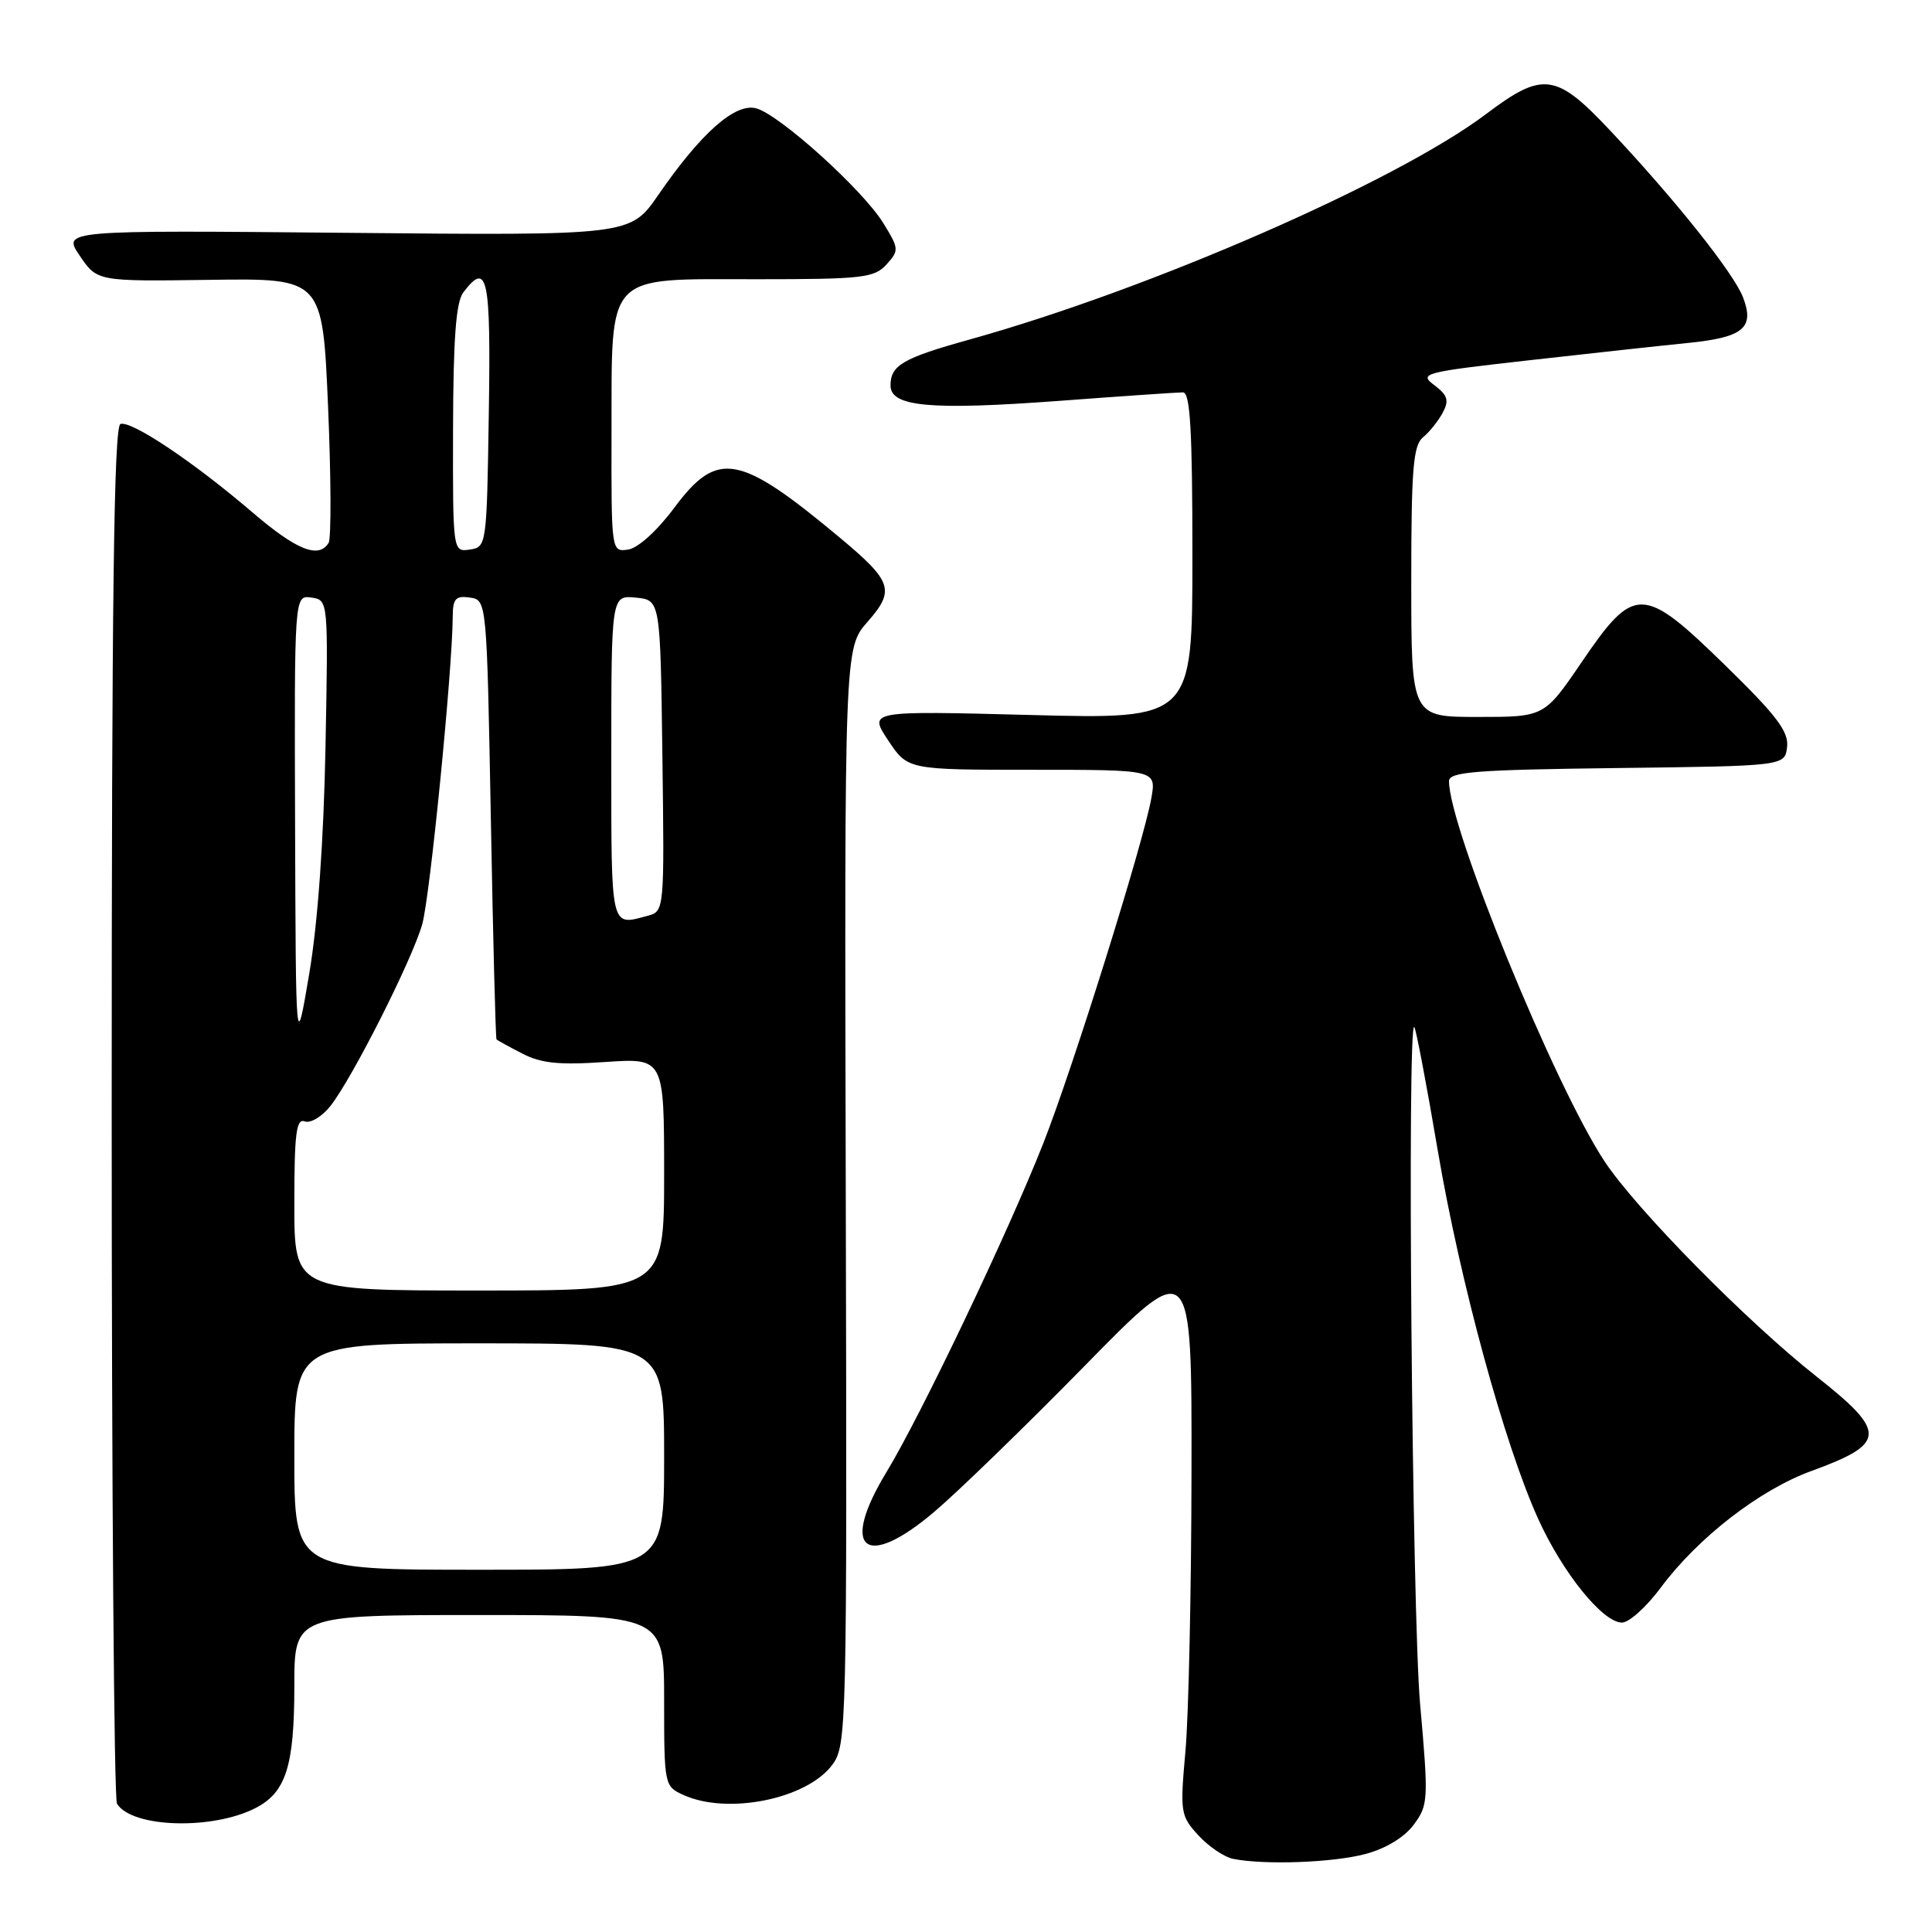 <?xml version="1.0" encoding="UTF-8" standalone="no"?>
<!DOCTYPE svg PUBLIC "-//W3C//DTD SVG 1.1//EN" "http://www.w3.org/Graphics/SVG/1.1/DTD/svg11.dtd" >
<svg xmlns="http://www.w3.org/2000/svg" xmlns:xlink="http://www.w3.org/1999/xlink" version="1.1" viewBox="0 0 256 256">
 <g >
 <path fill="currentColor"
d=" M 180.91 245.67 C 183.63 244.95 186.08 243.46 187.33 241.78 C 189.26 239.17 189.30 238.51 188.17 225.78 C 187.11 213.78 186.43 135.08 187.40 136.08 C 187.62 136.31 189.03 143.70 190.52 152.50 C 193.48 169.90 199.33 191.37 203.83 201.29 C 207.07 208.42 212.38 215.00 214.92 215.00 C 215.86 215.00 218.17 212.92 220.06 210.37 C 224.99 203.74 233.16 197.41 240.03 194.91 C 249.98 191.28 250.06 189.79 240.70 182.40 C 231.43 175.08 216.82 160.25 212.62 153.90 C 206.01 143.91 192.00 109.67 192.00 103.51 C 192.00 102.27 195.47 102.00 214.25 101.77 C 236.50 101.50 236.50 101.50 236.80 98.97 C 237.03 96.94 235.42 94.81 228.59 88.15 C 217.68 77.50 216.56 77.47 209.57 87.75 C 204.63 95.00 204.63 95.00 195.82 95.00 C 187.00 95.00 187.00 95.00 187.00 77.12 C 187.00 62.17 187.25 59.03 188.55 57.95 C 189.41 57.25 190.59 55.77 191.17 54.68 C 192.04 53.06 191.83 52.38 190.06 51.04 C 187.98 49.48 188.57 49.32 202.69 47.73 C 210.84 46.81 220.29 45.78 223.70 45.44 C 231.00 44.70 232.51 43.46 230.97 39.42 C 229.75 36.22 222.04 26.53 213.31 17.25 C 206.18 9.67 204.43 9.44 196.93 15.10 C 185.05 24.06 152.36 38.34 128.47 44.99 C 119.61 47.46 118.00 48.40 118.00 51.08 C 118.00 53.90 123.27 54.38 140.31 53.12 C 148.67 52.49 156.06 51.99 156.75 51.99 C 157.71 52.00 158.00 57.00 158.00 73.65 C 158.00 95.30 158.00 95.30 136.54 94.74 C 115.09 94.18 115.09 94.18 117.68 98.09 C 120.27 102.00 120.27 102.00 136.74 102.00 C 153.22 102.00 153.22 102.00 152.56 105.75 C 151.53 111.61 142.17 141.52 138.24 151.50 C 133.59 163.30 122.03 187.54 117.47 195.05 C 111.23 205.32 114.59 208.13 123.79 200.33 C 126.93 197.67 135.89 188.97 143.71 181.00 C 157.92 166.50 157.92 166.50 157.88 195.00 C 157.86 210.68 157.50 227.32 157.08 232.00 C 156.35 240.17 156.42 240.61 158.80 243.20 C 160.16 244.68 162.23 246.08 163.39 246.31 C 167.61 247.14 176.60 246.81 180.91 245.67 Z  M 33.89 239.56 C 37.89 237.49 39.00 234.00 39.00 223.45 C 39.00 214.00 39.00 214.00 63.50 214.00 C 88.00 214.00 88.00 214.00 88.00 225.34 C 88.00 236.52 88.04 236.70 90.55 237.84 C 96.41 240.51 106.91 238.39 110.28 233.85 C 112.19 231.26 112.24 229.36 112.07 158.54 C 111.89 85.89 111.89 85.89 114.95 82.40 C 118.63 78.21 118.25 77.06 111.28 71.24 C 97.95 60.12 95.07 59.59 89.37 67.25 C 87.08 70.33 84.54 72.63 83.23 72.82 C 81.00 73.14 81.00 73.12 81.03 57.32 C 81.08 35.87 80.01 37.00 100.26 37.00 C 114.29 37.00 115.85 36.82 117.46 35.05 C 119.15 33.18 119.13 32.95 117.04 29.56 C 114.28 25.10 103.25 15.15 100.18 14.35 C 97.39 13.63 92.88 17.63 87.22 25.84 C 83.52 31.21 83.52 31.21 45.90 30.85 C 8.27 30.50 8.27 30.50 10.57 33.89 C 12.88 37.29 12.88 37.29 27.81 37.08 C 42.74 36.87 42.74 36.87 43.47 53.88 C 43.87 63.23 43.90 71.36 43.54 71.94 C 42.22 74.07 39.29 72.89 33.46 67.90 C 25.65 61.21 17.41 55.70 15.96 56.18 C 15.09 56.47 14.80 79.31 14.80 147.21 C 14.80 197.07 15.11 238.37 15.50 239.00 C 17.48 242.20 28.16 242.52 33.89 239.56 Z  M 39.00 193.00 C 39.00 178.00 39.00 178.00 63.50 178.00 C 88.00 178.00 88.00 178.00 88.00 193.00 C 88.00 208.00 88.00 208.00 63.50 208.00 C 39.00 208.00 39.00 208.00 39.00 193.00 Z  M 39.00 159.53 C 39.00 150.19 39.26 148.16 40.38 148.59 C 41.14 148.88 42.67 147.96 43.79 146.54 C 46.69 142.86 54.59 127.22 55.94 122.50 C 56.97 118.92 59.95 88.82 59.99 81.68 C 60.00 79.33 60.38 78.91 62.25 79.18 C 64.50 79.50 64.50 79.50 65.04 108.50 C 65.33 124.45 65.67 137.60 65.79 137.72 C 65.90 137.85 67.44 138.69 69.20 139.60 C 71.70 140.90 74.11 141.14 80.20 140.72 C 88.00 140.19 88.00 140.19 88.00 155.59 C 88.00 171.00 88.00 171.00 63.50 171.00 C 39.00 171.00 39.00 171.00 39.00 159.53 Z  M 39.10 109.18 C 39.00 78.86 39.00 78.86 41.25 79.18 C 43.50 79.50 43.50 79.50 43.13 99.00 C 42.89 111.42 42.11 122.31 40.98 129.00 C 39.20 139.50 39.20 139.50 39.10 109.18 Z  M 81.00 100.44 C 81.00 78.87 81.00 78.87 84.25 79.19 C 87.50 79.50 87.50 79.50 87.77 100.13 C 88.04 120.76 88.04 120.76 85.77 121.36 C 80.86 122.68 81.00 123.29 81.00 100.44 Z  M 60.03 56.82 C 60.06 44.84 60.42 40.04 61.39 38.75 C 64.60 34.52 65.05 36.64 64.77 54.75 C 64.50 72.30 64.47 72.50 62.25 72.82 C 60.00 73.14 60.00 73.14 60.03 56.82 Z "/>
</g>
</svg>